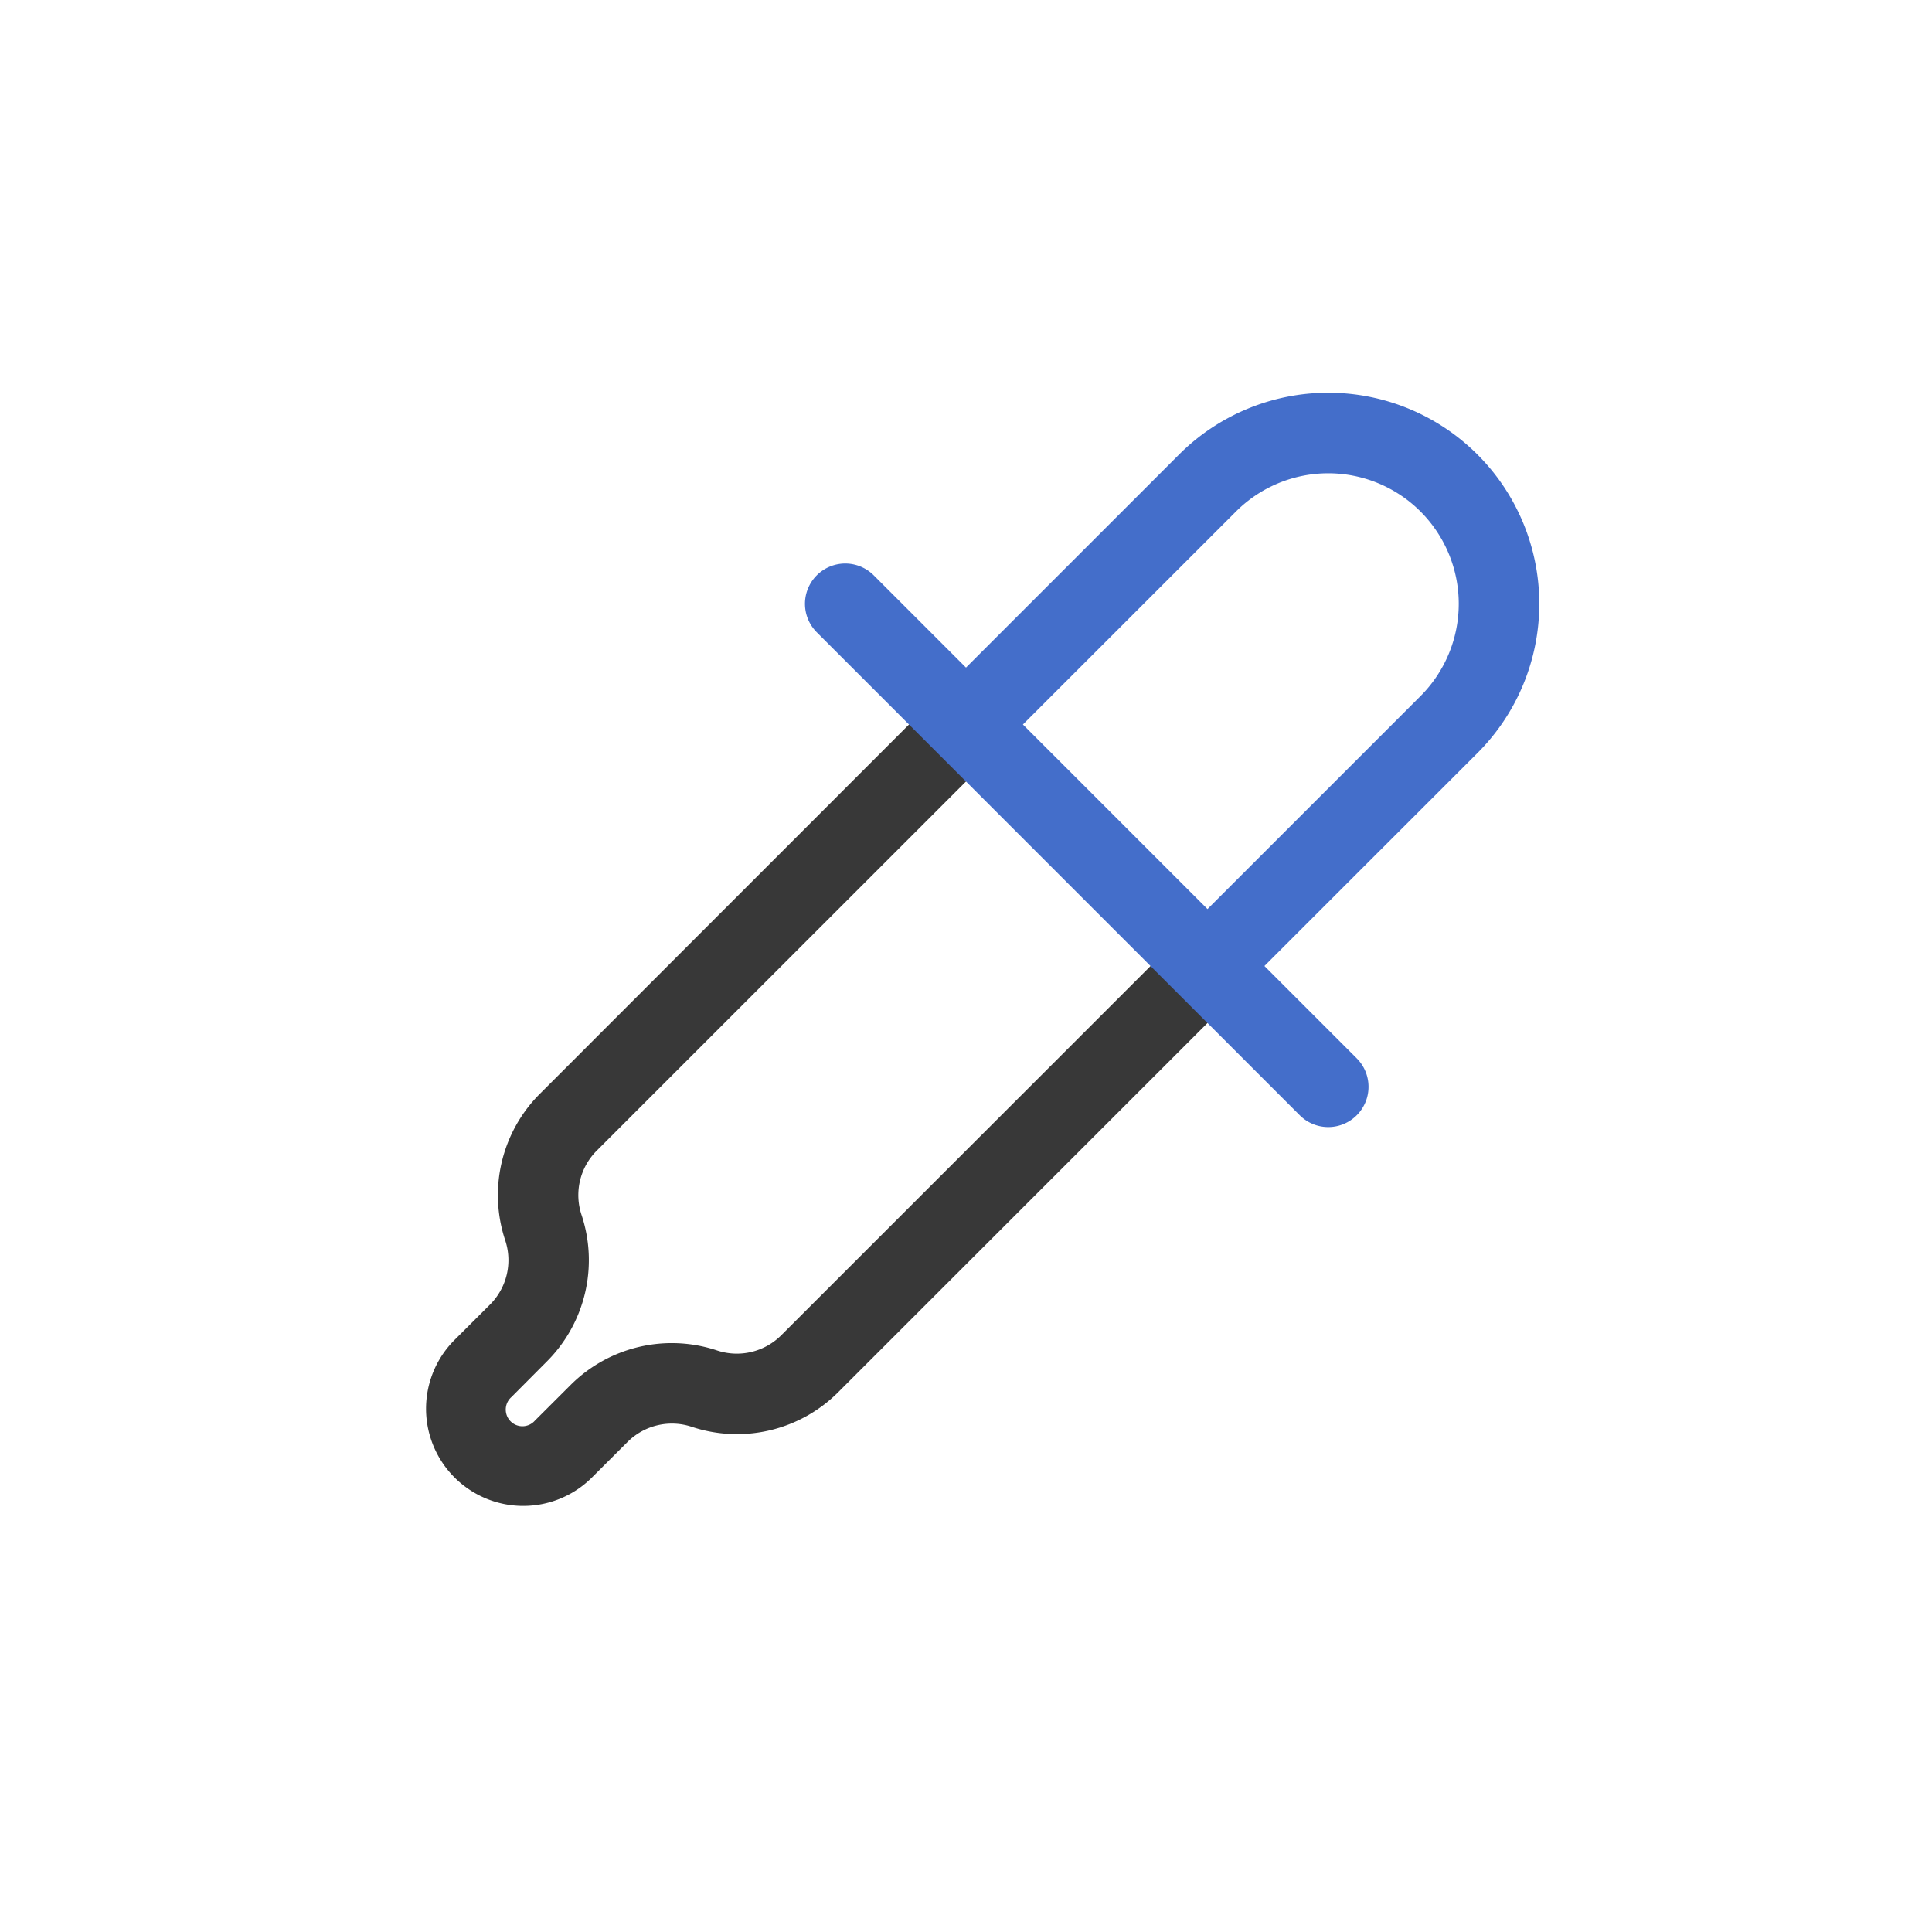 <svg xmlns="http://www.w3.org/2000/svg" width="24" height="24" fill="none" viewBox="0 0 24 24">
  <path fill="#383838" fill-rule="evenodd" d="M12.354 8.646a.5.5 0 0 1 0 .708l-4.941 4.94a.78.78 0 0 0-.189.798 1.78 1.78 0 0 1-.43 1.82l-.44.442a.207.207 0 1 0 .292.292l.441-.44a1.779 1.779 0 0 1 1.821-.43.78.78 0 0 0 .797-.189l4.941-4.94a.5.5 0 0 1 .708.707l-4.941 4.94a1.779 1.779 0 0 1-1.821.43.78.78 0 0 0-.797.189l-.441.44a1.207 1.207 0 1 1-1.708-1.707l.441-.44a.78.78 0 0 0 .189-.798 1.78 1.78 0 0 1 .43-1.82l4.94-4.942a.5.5 0 0 1 .708 0Z" clip-rule="evenodd"/>
  <path fill="#446ECA" fill-rule="evenodd" d="M14.646 5.647a2.621 2.621 0 0 1 3.708 3.707L15.707 12l1.147 1.147a.5.5 0 0 1-.708.707l-1.5-1.5-3-3-1.5-1.5a.5.5 0 0 1 .708-.707L12 8.293l2.646-2.646ZM12.707 9 15 11.293l2.646-2.646a1.621 1.621 0 1 0-2.292-2.293L12.707 9Z" clip-rule="evenodd"/>
</svg>
